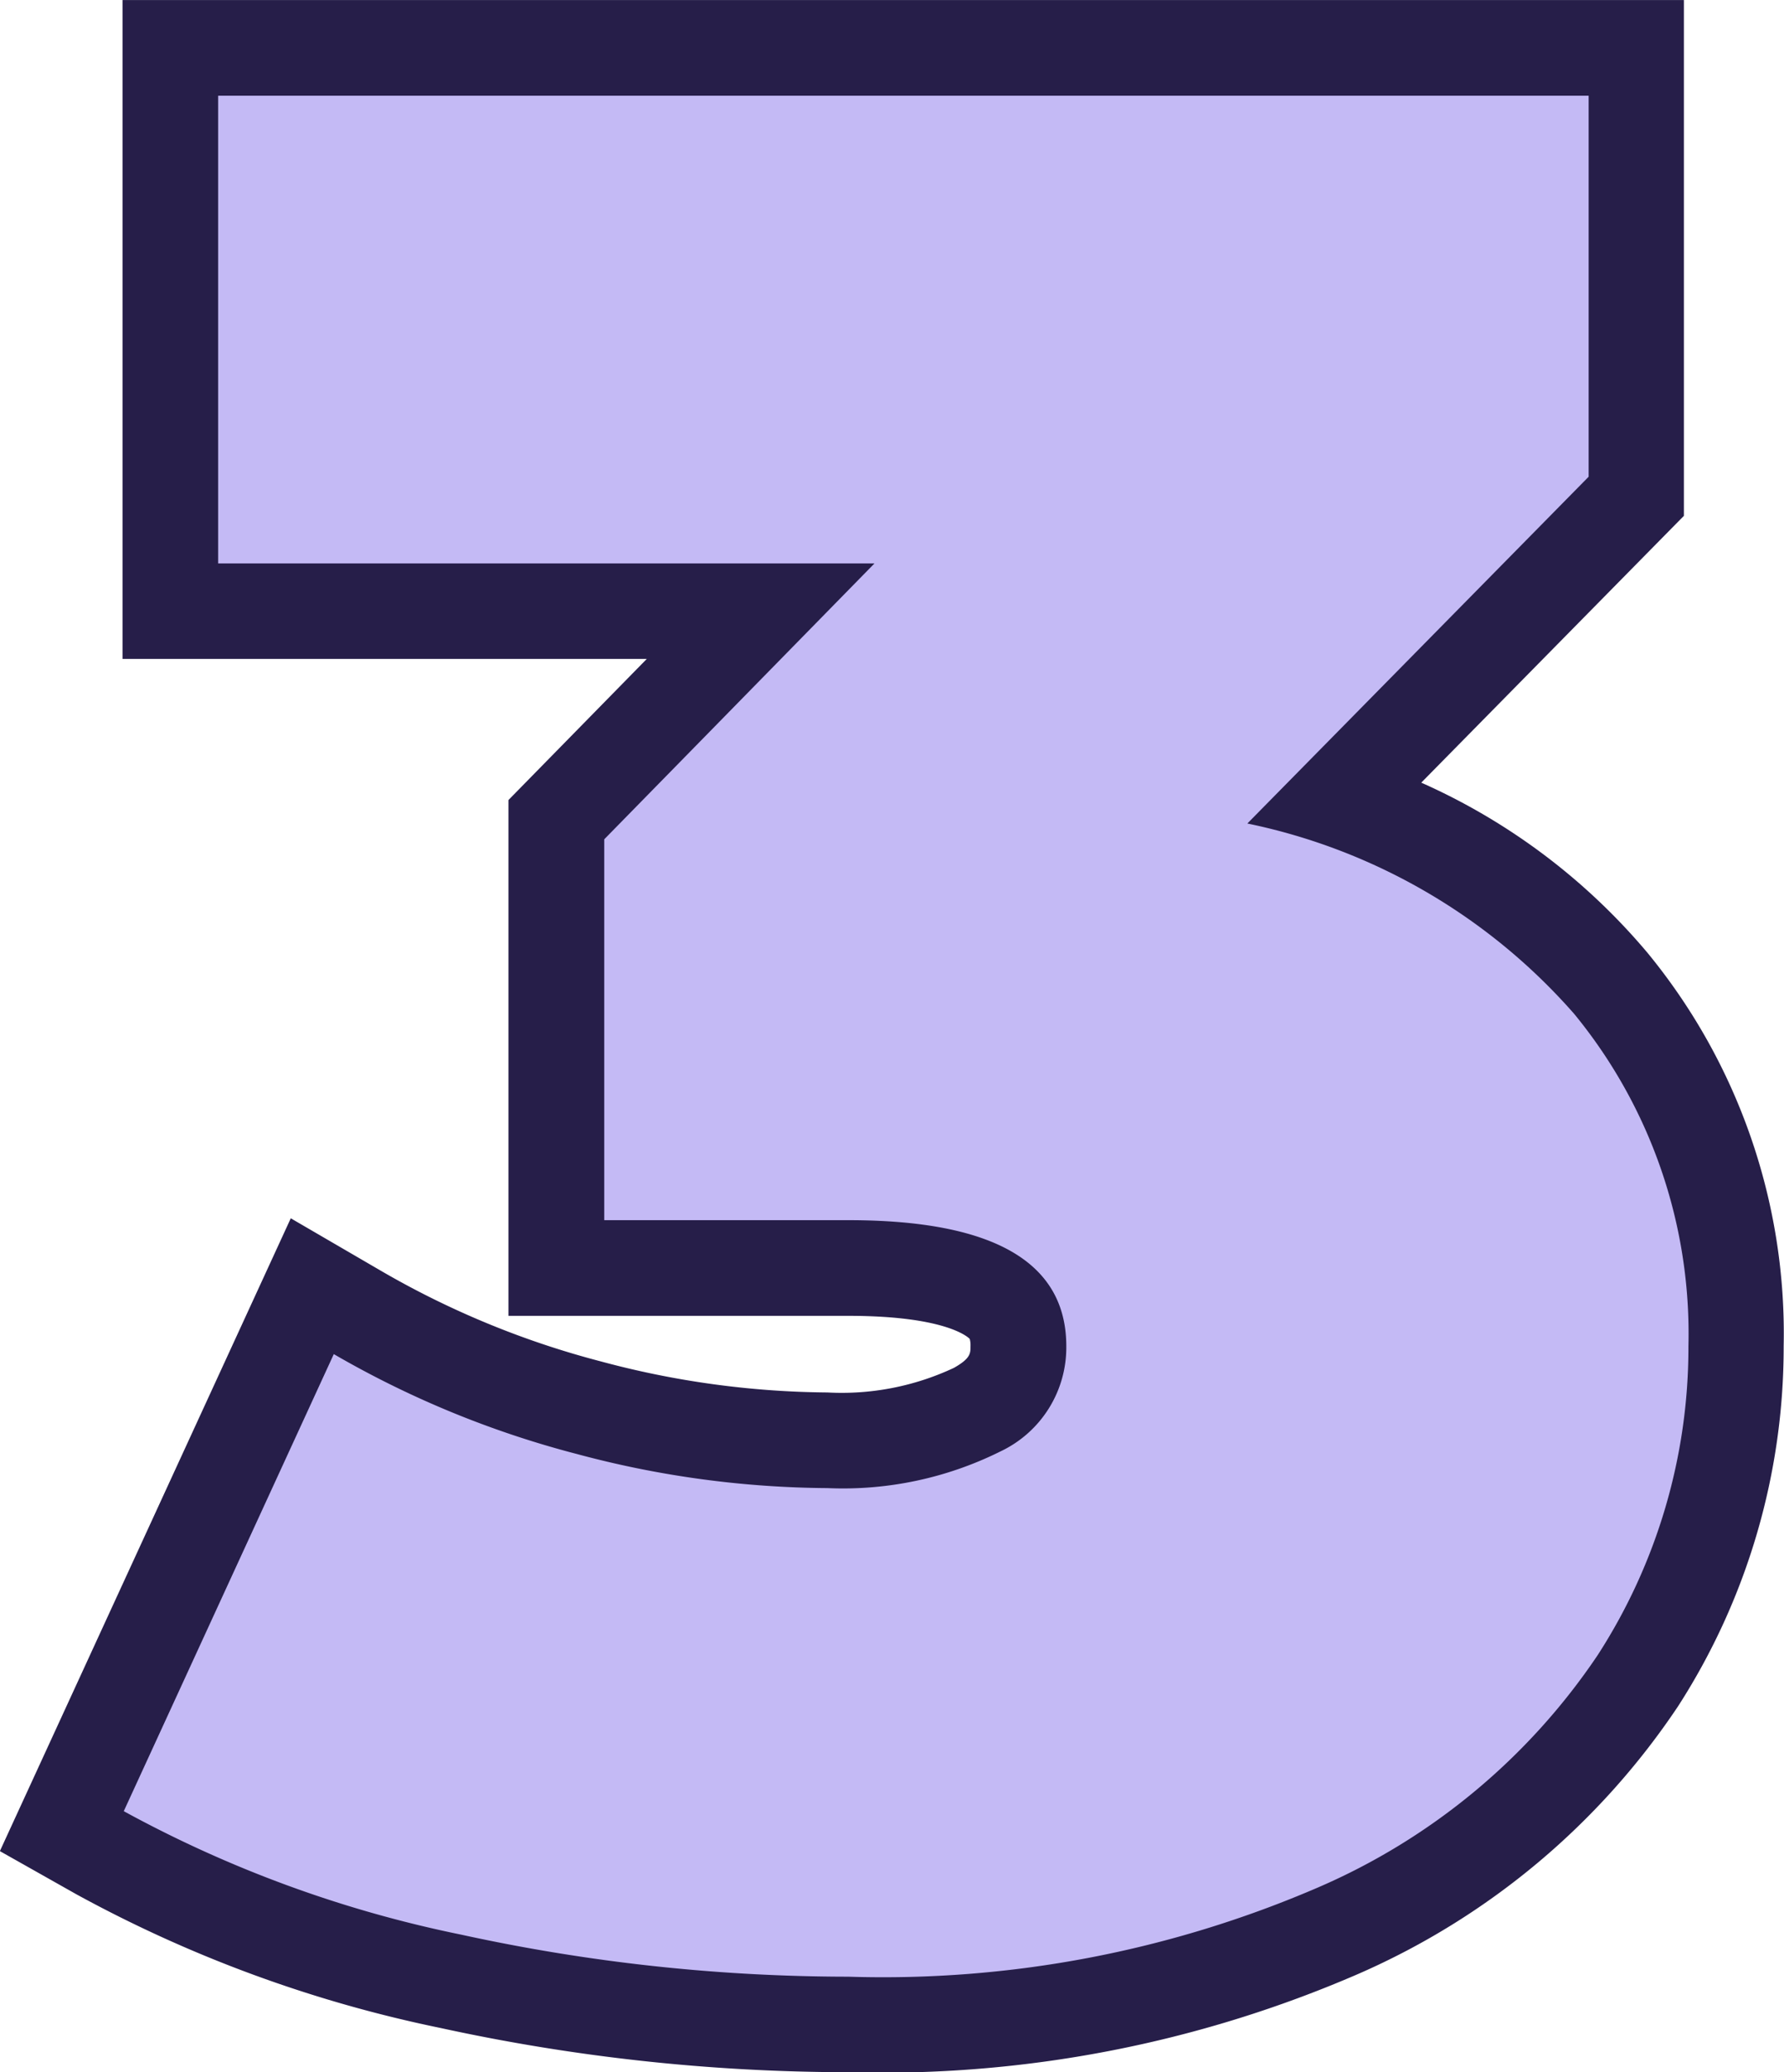 <svg xmlns="http://www.w3.org/2000/svg" width="42.911" height="49.816" viewBox="0 0 42.911 49.816">
  <g id="Grupo_956939" data-name="Grupo 956939" transform="translate(-833.518 -762.039)">
    <path id="Trazado_165800" data-name="Trazado 165800" d="M855.846,812.194a45.07,45.07,0,0,1-9.559-1.037,30.246,30.246,0,0,1-8.435-3.09l-.922-.52,6.023-13.1,1.094.636a22.282,22.282,0,0,0,5.555,2.281,22.681,22.681,0,0,0,5.739.784,7.445,7.445,0,0,0,3.605-.737,1.622,1.622,0,0,0,.991-1.523c0-.465,0-1.881-4.091-1.881h-7.023V783.231l4.916-5.012h-14.2v-13.54H874.8v10.778l-7.2,7.308a14.62,14.62,0,0,1,6.585,4.4,13.288,13.288,0,0,1,3.012,8.721,14.815,14.815,0,0,1-2.357,8.036,16.7,16.7,0,0,1-7.206,6.013A27.671,27.671,0,0,1,855.846,812.194Z" transform="translate(-1.925 -1.489)" fill="#c4baf5"/>
    <path id="Trazado_165801" data-name="Trazado 165801" d="M871.73,764.34V773.5l-8.209,8.336a14.289,14.289,0,0,1,7.862,4.578,12.115,12.115,0,0,1,2.747,7.988,13.623,13.623,0,0,1-2.179,7.421,15.5,15.5,0,0,1-6.726,5.589,26.427,26.427,0,0,1-11.3,2.147,43.712,43.712,0,0,1-9.315-1.011,28.987,28.987,0,0,1-8.115-2.968l5.052-10.988a23.338,23.338,0,0,0,5.841,2.4,23.715,23.715,0,0,0,6.031.821,8.5,8.5,0,0,0,4.168-.884,2.764,2.764,0,0,0,1.579-2.526q0-3.031-5.241-3.031h-5.873v-9.156l6.5-6.632H838.765V764.34H871.73m2.3-2.3H836.465v15.84h12.61l-2.669,2.721-.658.671v12.4h8.173c2.418,0,2.915.546,2.922.555h0a.563.563,0,0,1,.019.176c0,.171,0,.294-.4.52a6.361,6.361,0,0,1-3.044.591,21.528,21.528,0,0,1-5.446-.746A21.113,21.113,0,0,1,842.7,792.6l-2.188-1.273-1.058,2.3L834.4,804.616l-.885,1.924,1.844,1.04a31.4,31.4,0,0,0,8.755,3.212,46.2,46.2,0,0,0,9.8,1.063,28.792,28.792,0,0,0,12.285-2.367,17.818,17.818,0,0,0,7.687-6.438,15.947,15.947,0,0,0,2.535-8.651,14.406,14.406,0,0,0-3.276-9.455,15.134,15.134,0,0,0-5.441-4.09l5.656-5.743.661-.671v-12.4Z" transform="translate(0 0)" fill="#261e49"/>
  </g>
</svg>
